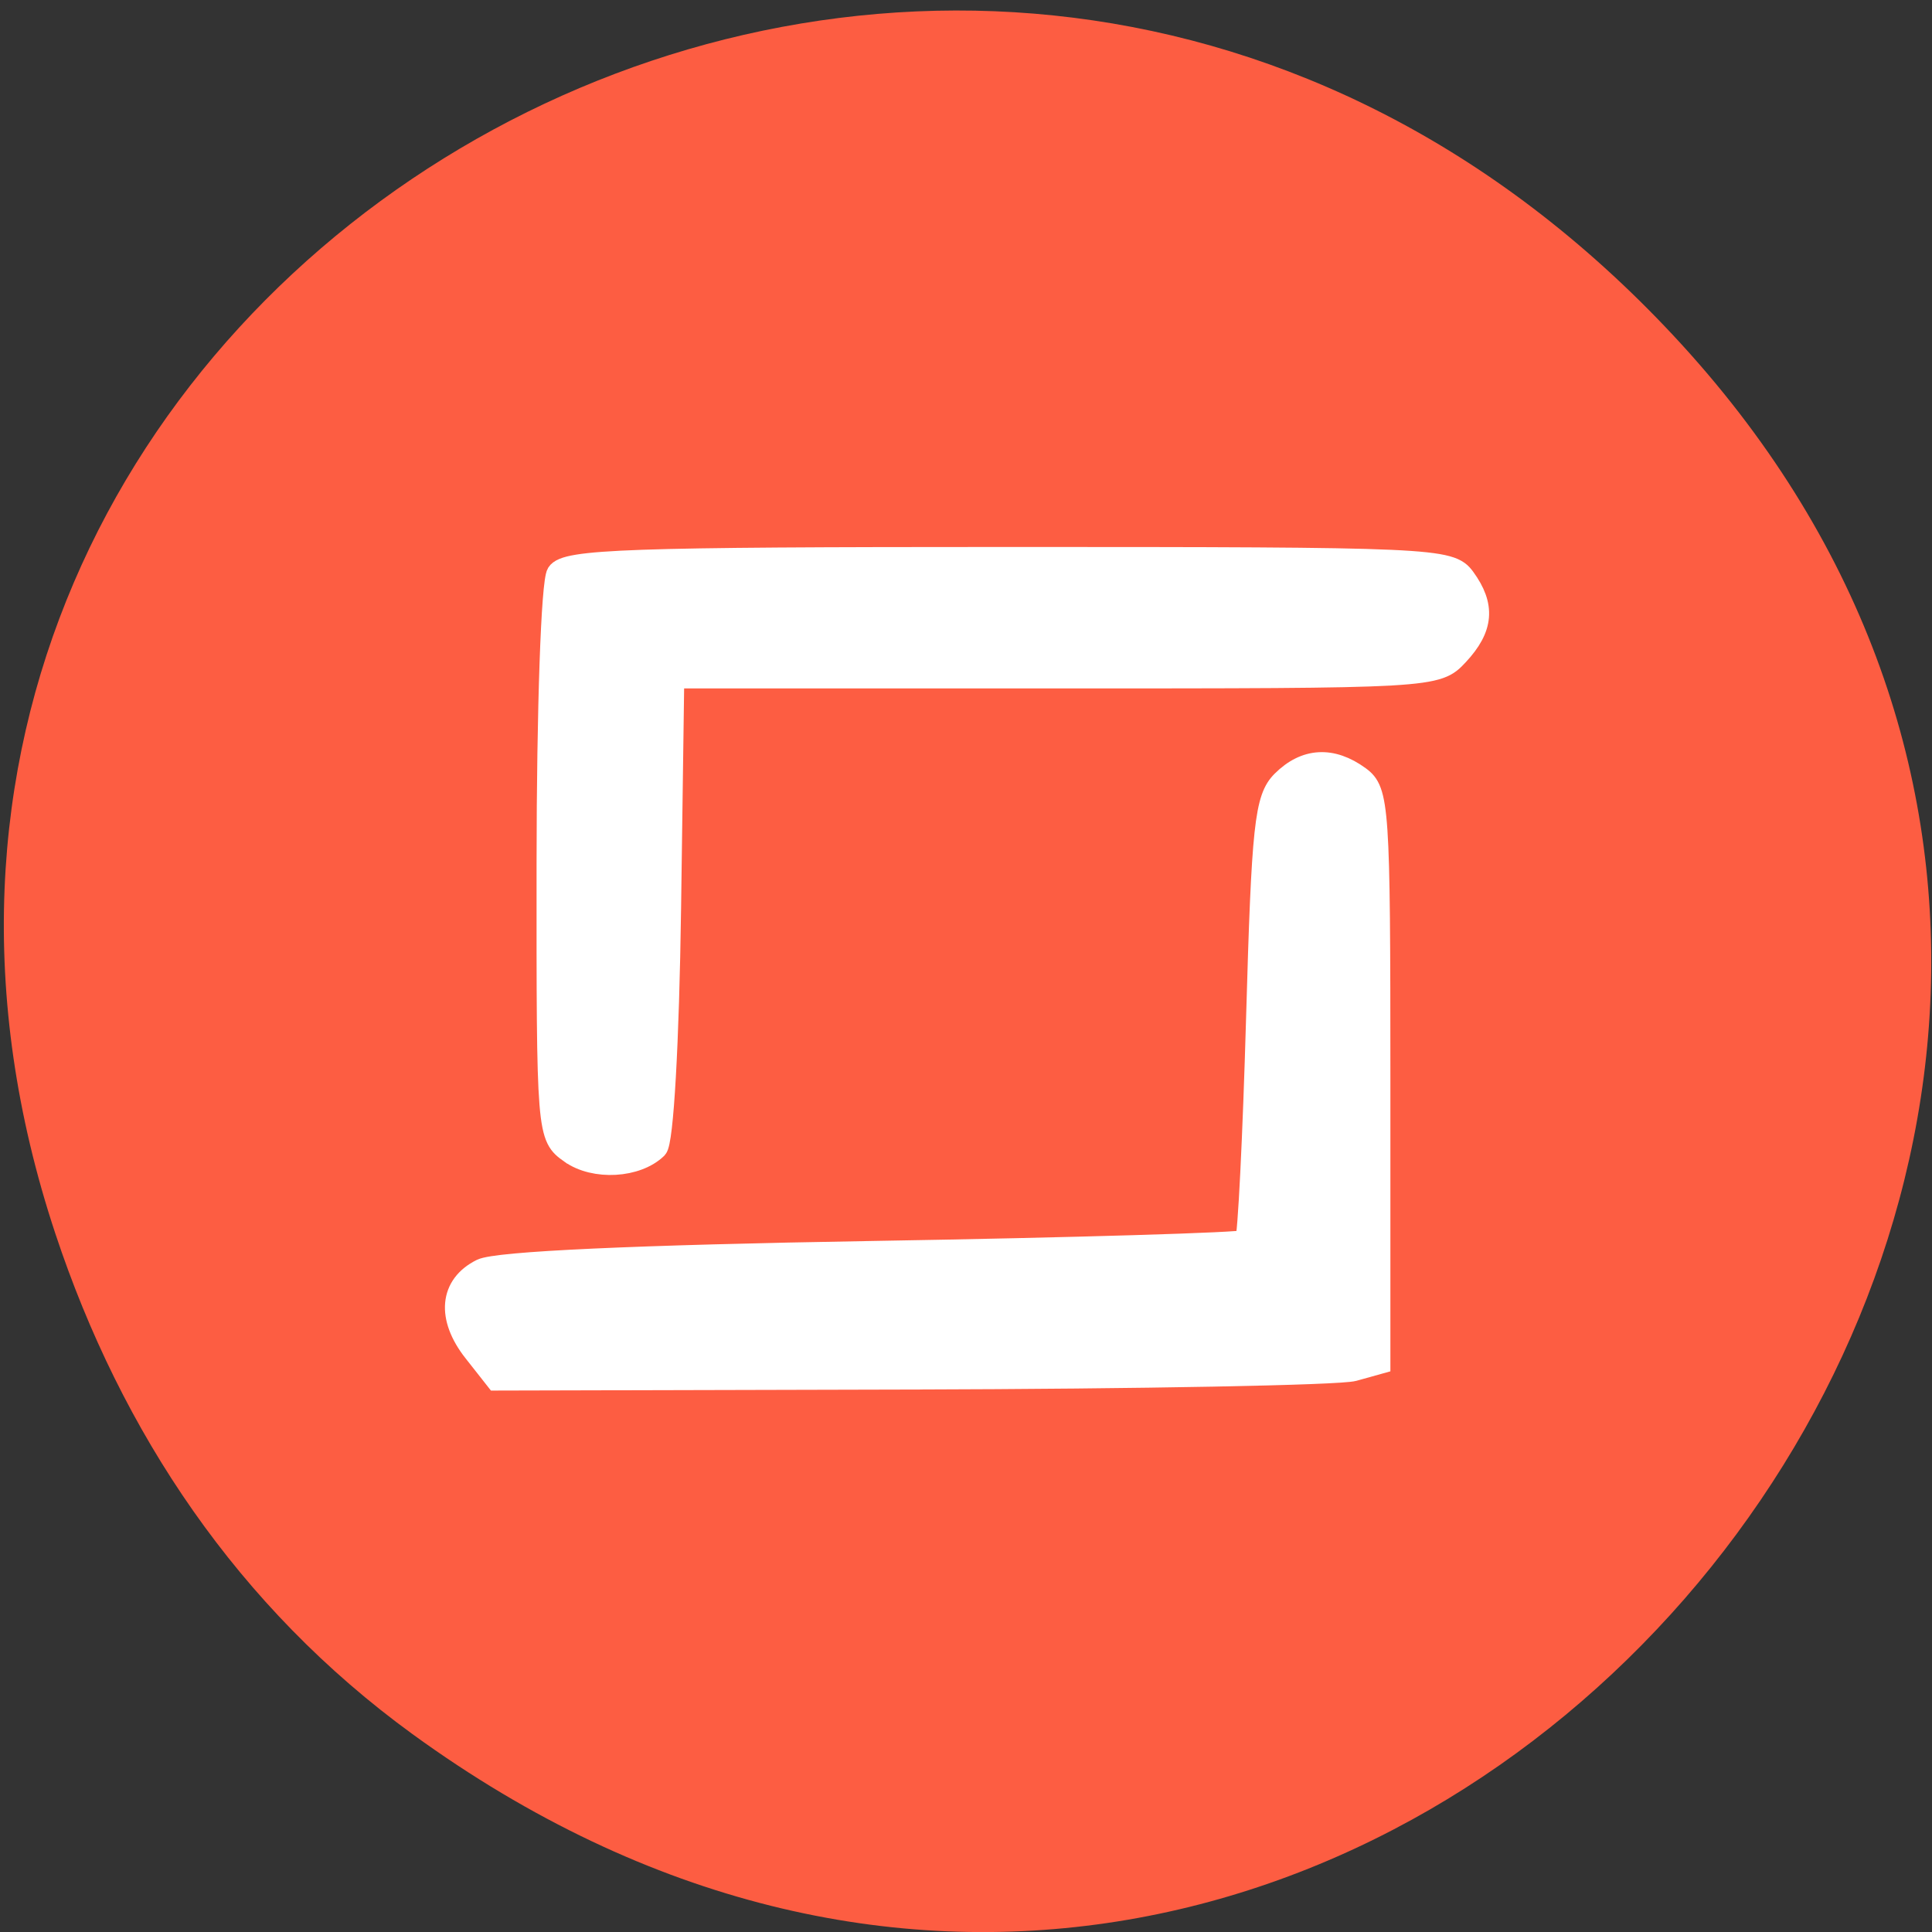 <svg xmlns="http://www.w3.org/2000/svg" viewBox="0 0 256 256"><rect x="0" y="0" width="256" height="256" fill="#333333" stroke="none"/><defs><clipPath><path transform="matrix(15.333 0 0 11.5 415 -125.5)" d="m -24 13 c 0 1.105 -0.672 2 -1.5 2 -0.828 0 -1.5 -0.895 -1.5 -2 0 -1.105 0.672 -2 1.5 -2 0.828 0 1.5 0.895 1.5 2 z"/></clipPath></defs><path d="m 54.658 229.78 c 125.94 91.55 267.83 -77.53 167.02 -185.38 -94.97 -101.62 -256.28 -7.409 -214.35 119.04 8.746 26.382 24.21 49.53 47.33 66.34 z" fill="#fd5d42" color="#000"/><g fill="#fff" stroke="#fff" stroke-width="2.777"><path d="m 75.59 152.8 c -3.105 -2.199 -3.124 -2.439 -3.103 -38.491 0.012 -20.451 0.596 -37.19 1.339 -38.36 1.137 -1.797 9.326 -2.083 59.795 -2.083 56.28 0 58.55 0.101 60.45 2.695 2.716 3.715 2.468 6.66 -0.861 10.233 -2.812 3.02 -3.167 3.039 -53.38 3.039 h -50.55 l -0.422 30.48 c -0.248 17.9 -0.995 31.04 -1.811 31.836 -2.64 2.579 -8.28 2.9 -11.455 0.651 z"/><path d="m 62.781 179.13 c -3.581 -4.552 -3.186 -8.856 1 -10.936 2.02 -1 20.358 -1.842 51.859 -2.371 26.803 -0.451 49.03 -1.113 49.39 -1.473 0.359 -0.359 1.021 -13.621 1.471 -29.471 0.722 -25.476 1.114 -29.11 3.374 -31.374 3.061 -3.061 6.612 -3.264 10.275 -0.587 2.554 1.866 2.695 3.954 2.695 39.854 v 37.884 l -3.471 0.968 c -1.909 0.532 -28.26 1.03 -58.56 1.106 l -55.09 0.138 l -2.939 -3.737 z"/></g></svg>